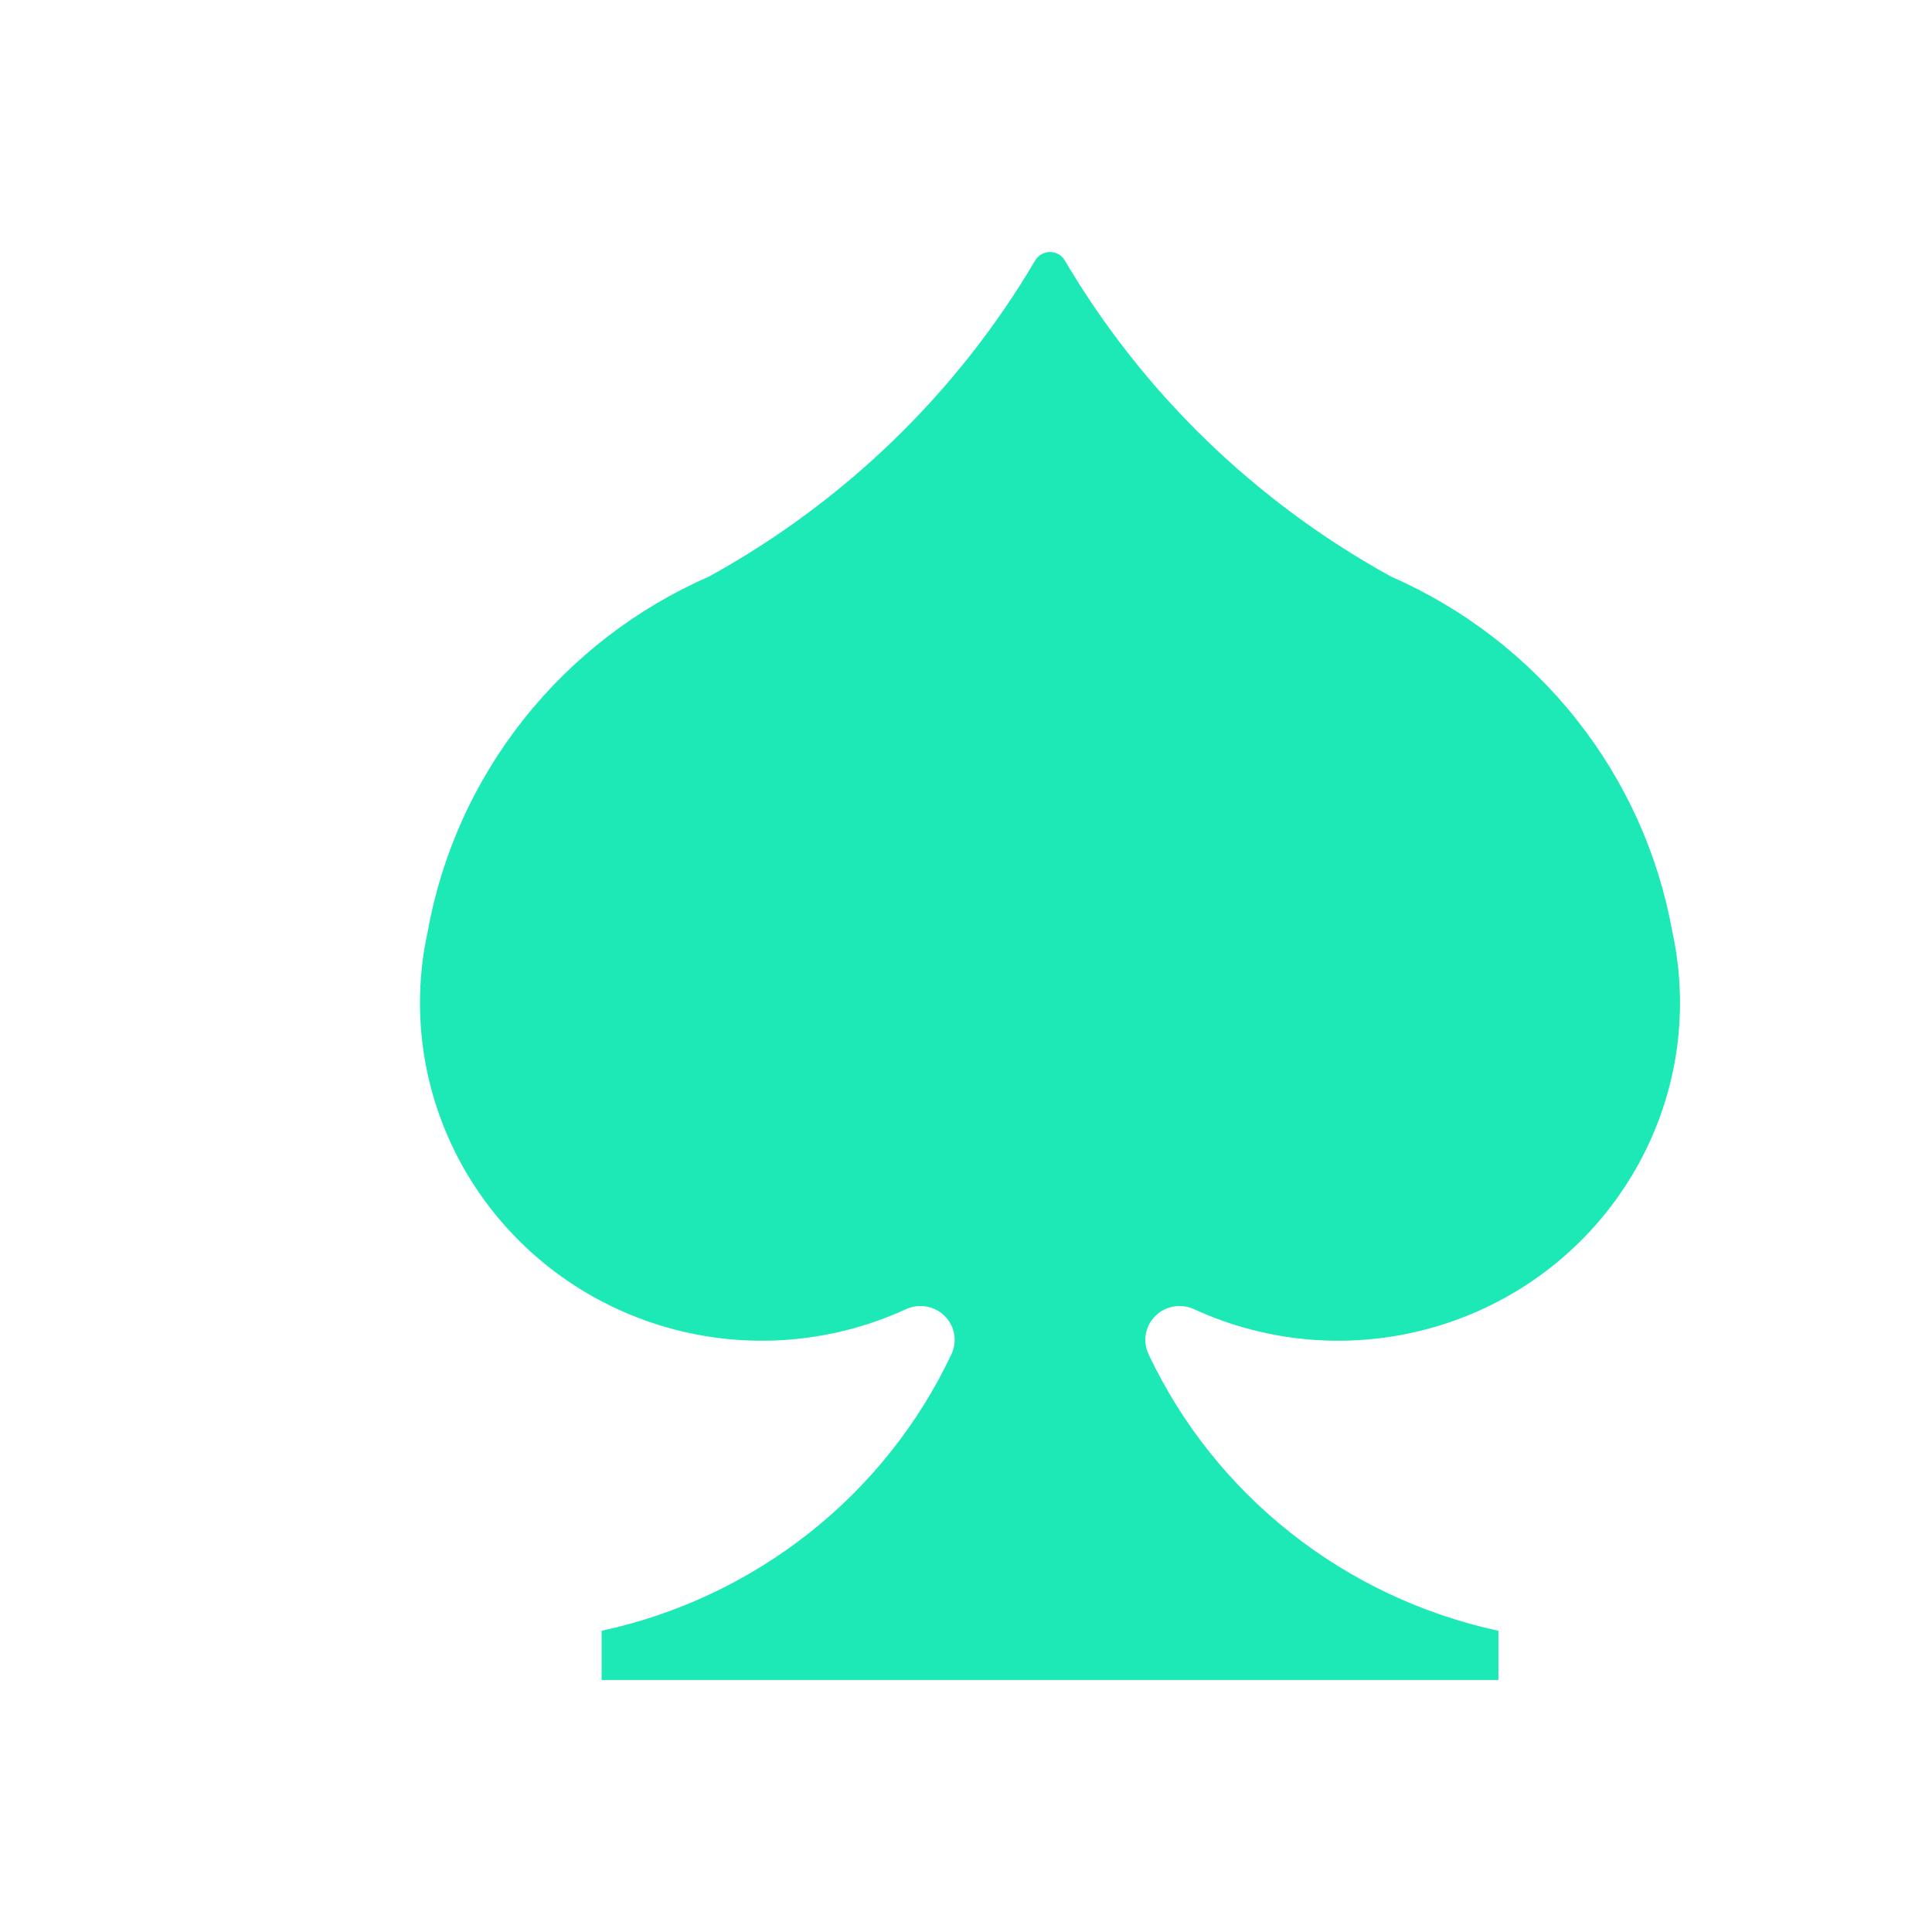 <svg width="23" height="23" viewBox="0 0 23 23" fill="none" xmlns="http://www.w3.org/2000/svg">
<mask id="mask0_0_1917" style="mask-type:alpha" maskUnits="userSpaceOnUse" x="0" y="0" width="23" height="23">
<rect width="23" height="23" fill="#D9D9D9"/>
</mask>
<g mask="url(#mask0_0_1917)">
<path d="M12.676 3.1C13.605 4.676 14.946 5.975 16.558 6.863C17.424 7.242 18.182 7.826 18.766 8.563C19.35 9.299 19.742 10.166 19.908 11.088C20.123 12.069 19.959 13.093 19.448 13.96C18.938 14.828 18.119 15.475 17.15 15.776C16.182 16.077 15.135 16.009 14.214 15.585C14.059 15.514 13.875 15.546 13.754 15.666C13.633 15.786 13.601 15.967 13.673 16.121C14.064 16.95 14.643 17.678 15.366 18.249C16.088 18.82 16.934 19.219 17.838 19.414V20H7.162V19.414C8.066 19.219 8.912 18.82 9.634 18.249C10.357 17.678 10.936 16.95 11.327 16.121C11.399 15.967 11.367 15.786 11.246 15.666C11.125 15.546 10.941 15.514 10.786 15.585C9.865 16.009 8.818 16.077 7.85 15.776C6.881 15.475 6.062 14.828 5.551 13.96C5.041 13.093 4.877 12.069 5.092 11.088C5.258 10.166 5.65 9.299 6.234 8.563C6.818 7.826 7.576 7.242 8.442 6.863C10.054 5.975 11.395 4.676 12.324 3.1C12.361 3.038 12.428 3 12.5 3C12.573 3 12.64 3.038 12.676 3.1H12.676Z" fill="#1DE9B6"/>
</g>
</svg>
